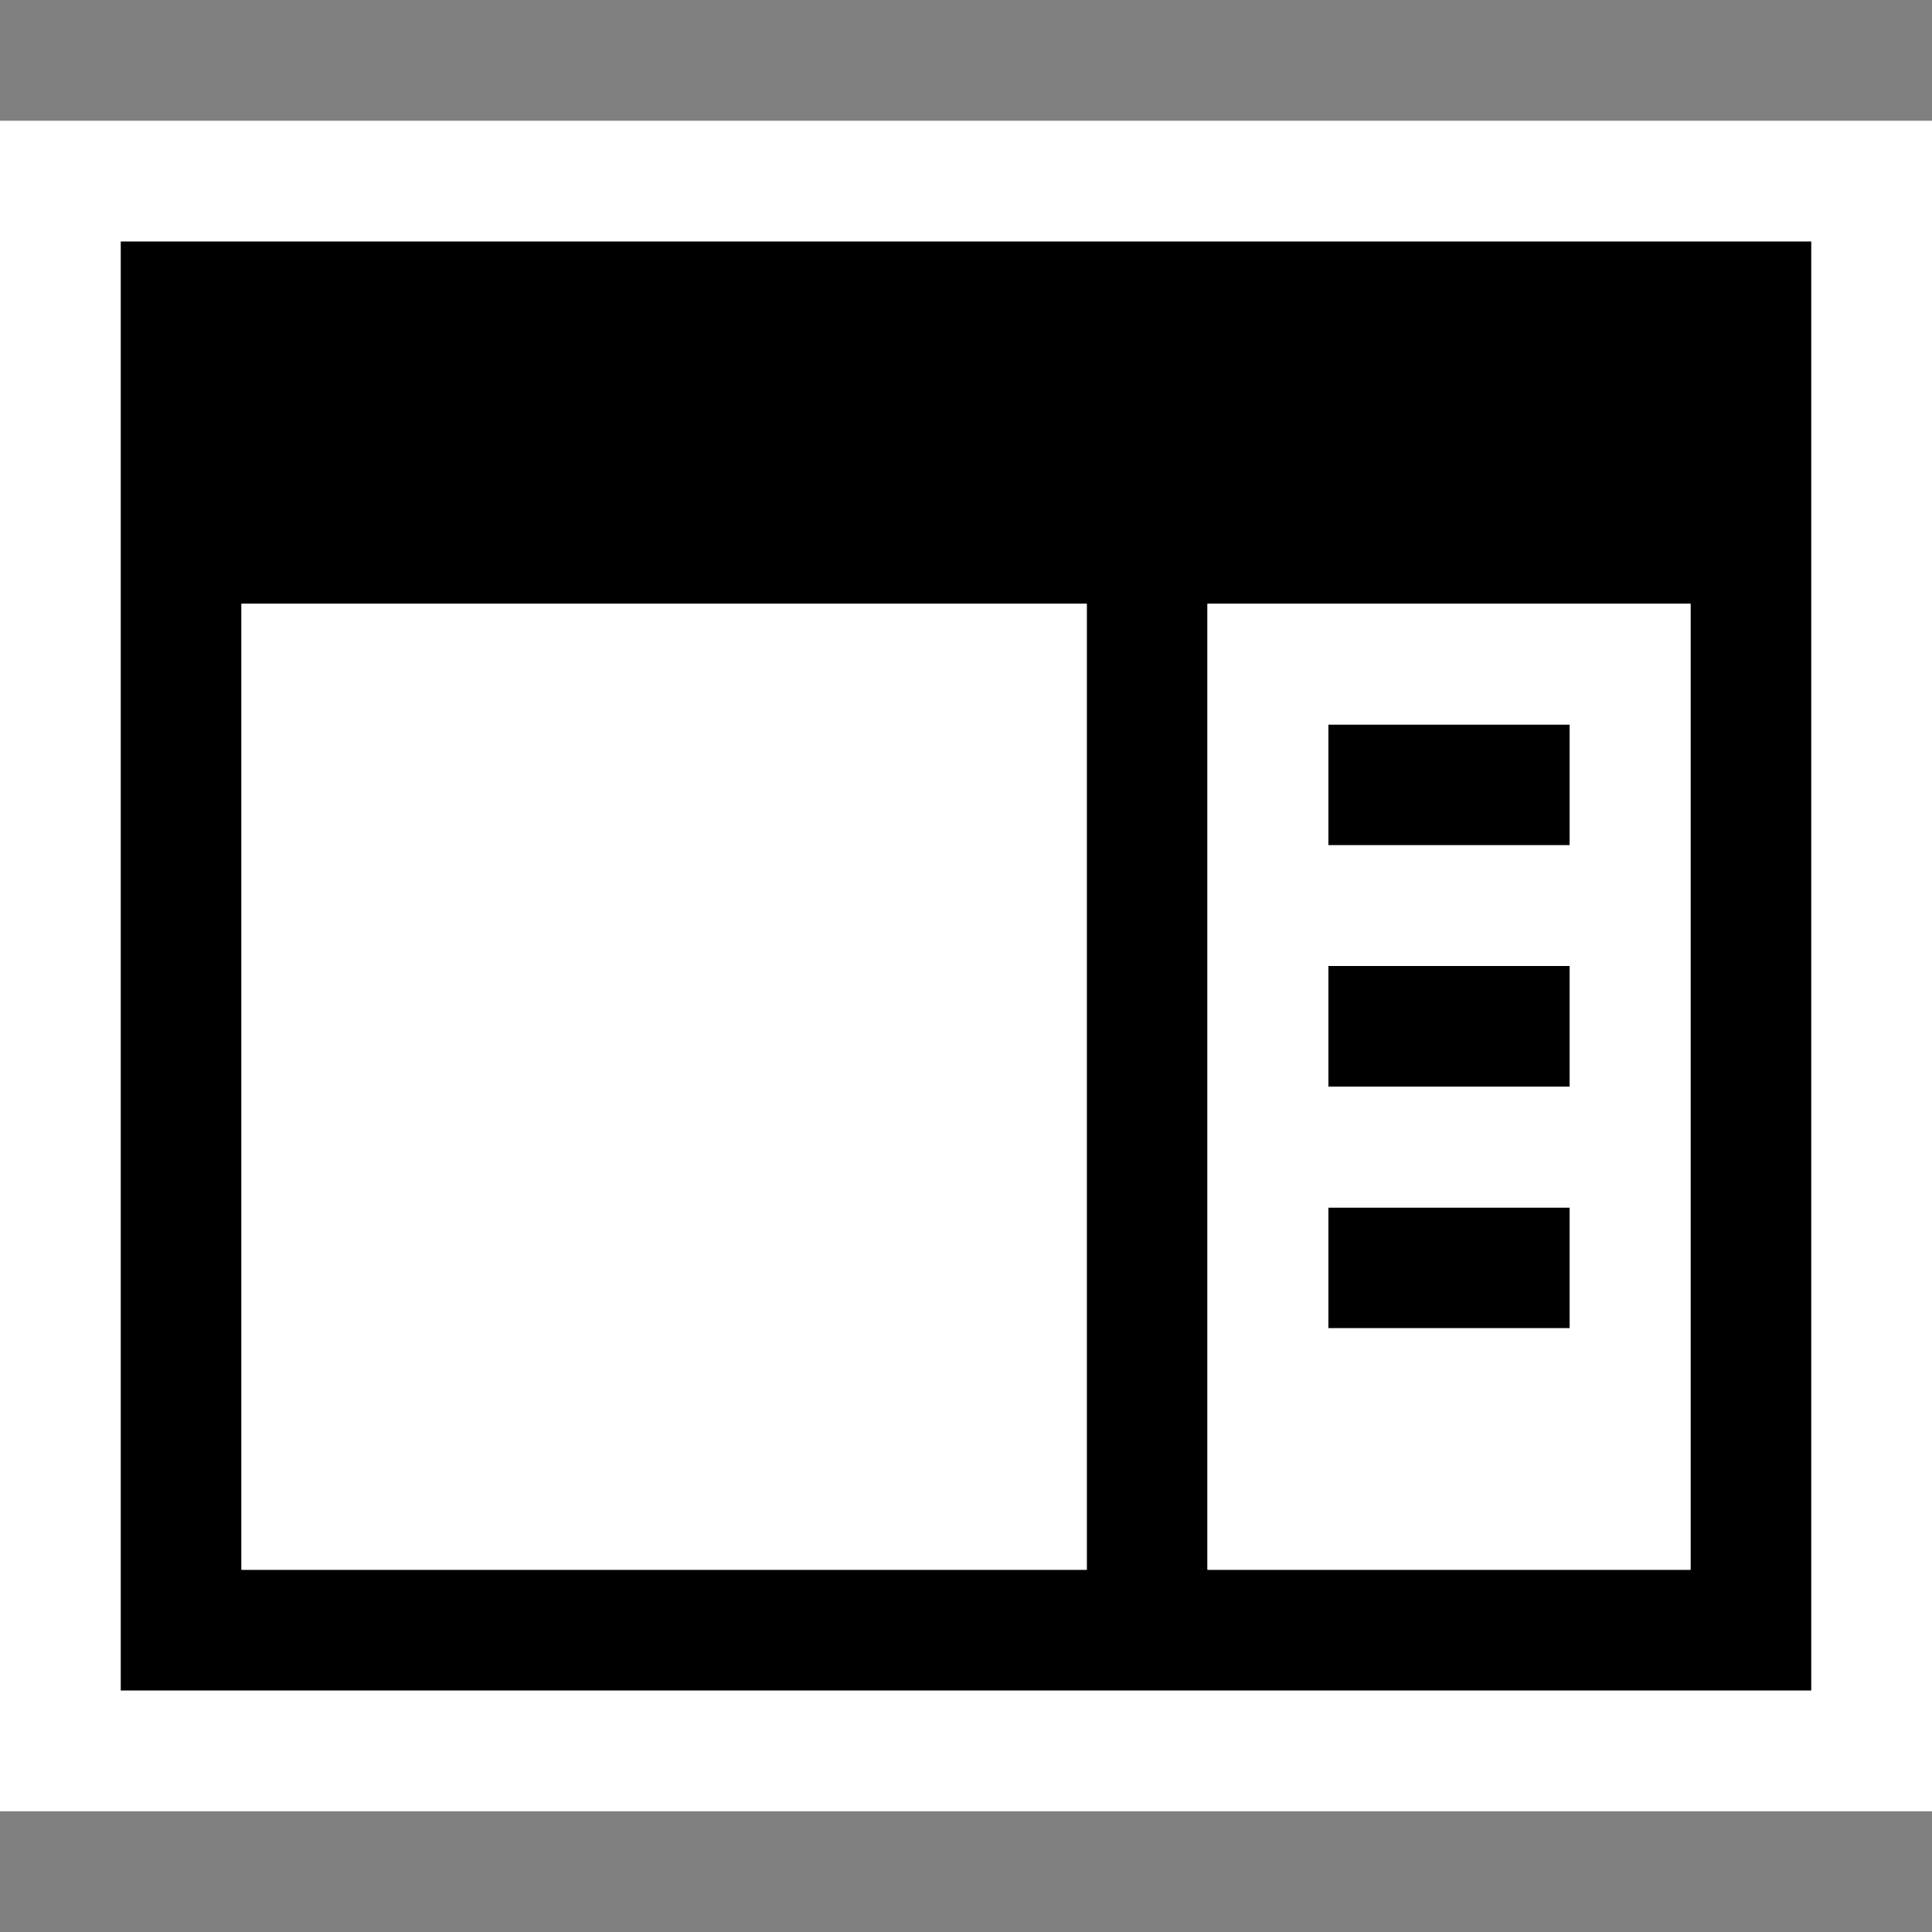 <svg xmlns="http://www.w3.org/2000/svg" viewBox="0 0 16 16"><rect x="0" y="0" width="16" height="16" fill="#808080" stroke="none"/><style>.st0{opacity:0}.st0,.st1{fill:white}.st2{fill:black}.st3{fill:white}</style><g id="outline"><path class="st0" d="M0 0h16v16H0z"/><path class="st1" d="M16 15H0V1h16v14z"/></g><path class="st2" d="M1 2v12h14V2H1zm1 3h7v8H2V5zm12 8h-4V5h4v8zm-1-6h-2V6h2v1zm0 2h-2V8h2v1zm0 2h-2v-1h2v1z" id="icon_x5F_bg"/><path class="st3" d="M10 13h4V5h-4v8zm1-7h2v1h-2V6zm0 2h2v1h-2V8zm0 2h2v1h-2v-1zm-2 3H2V5h7v8z" id="icon_x5F_fg"/></svg>